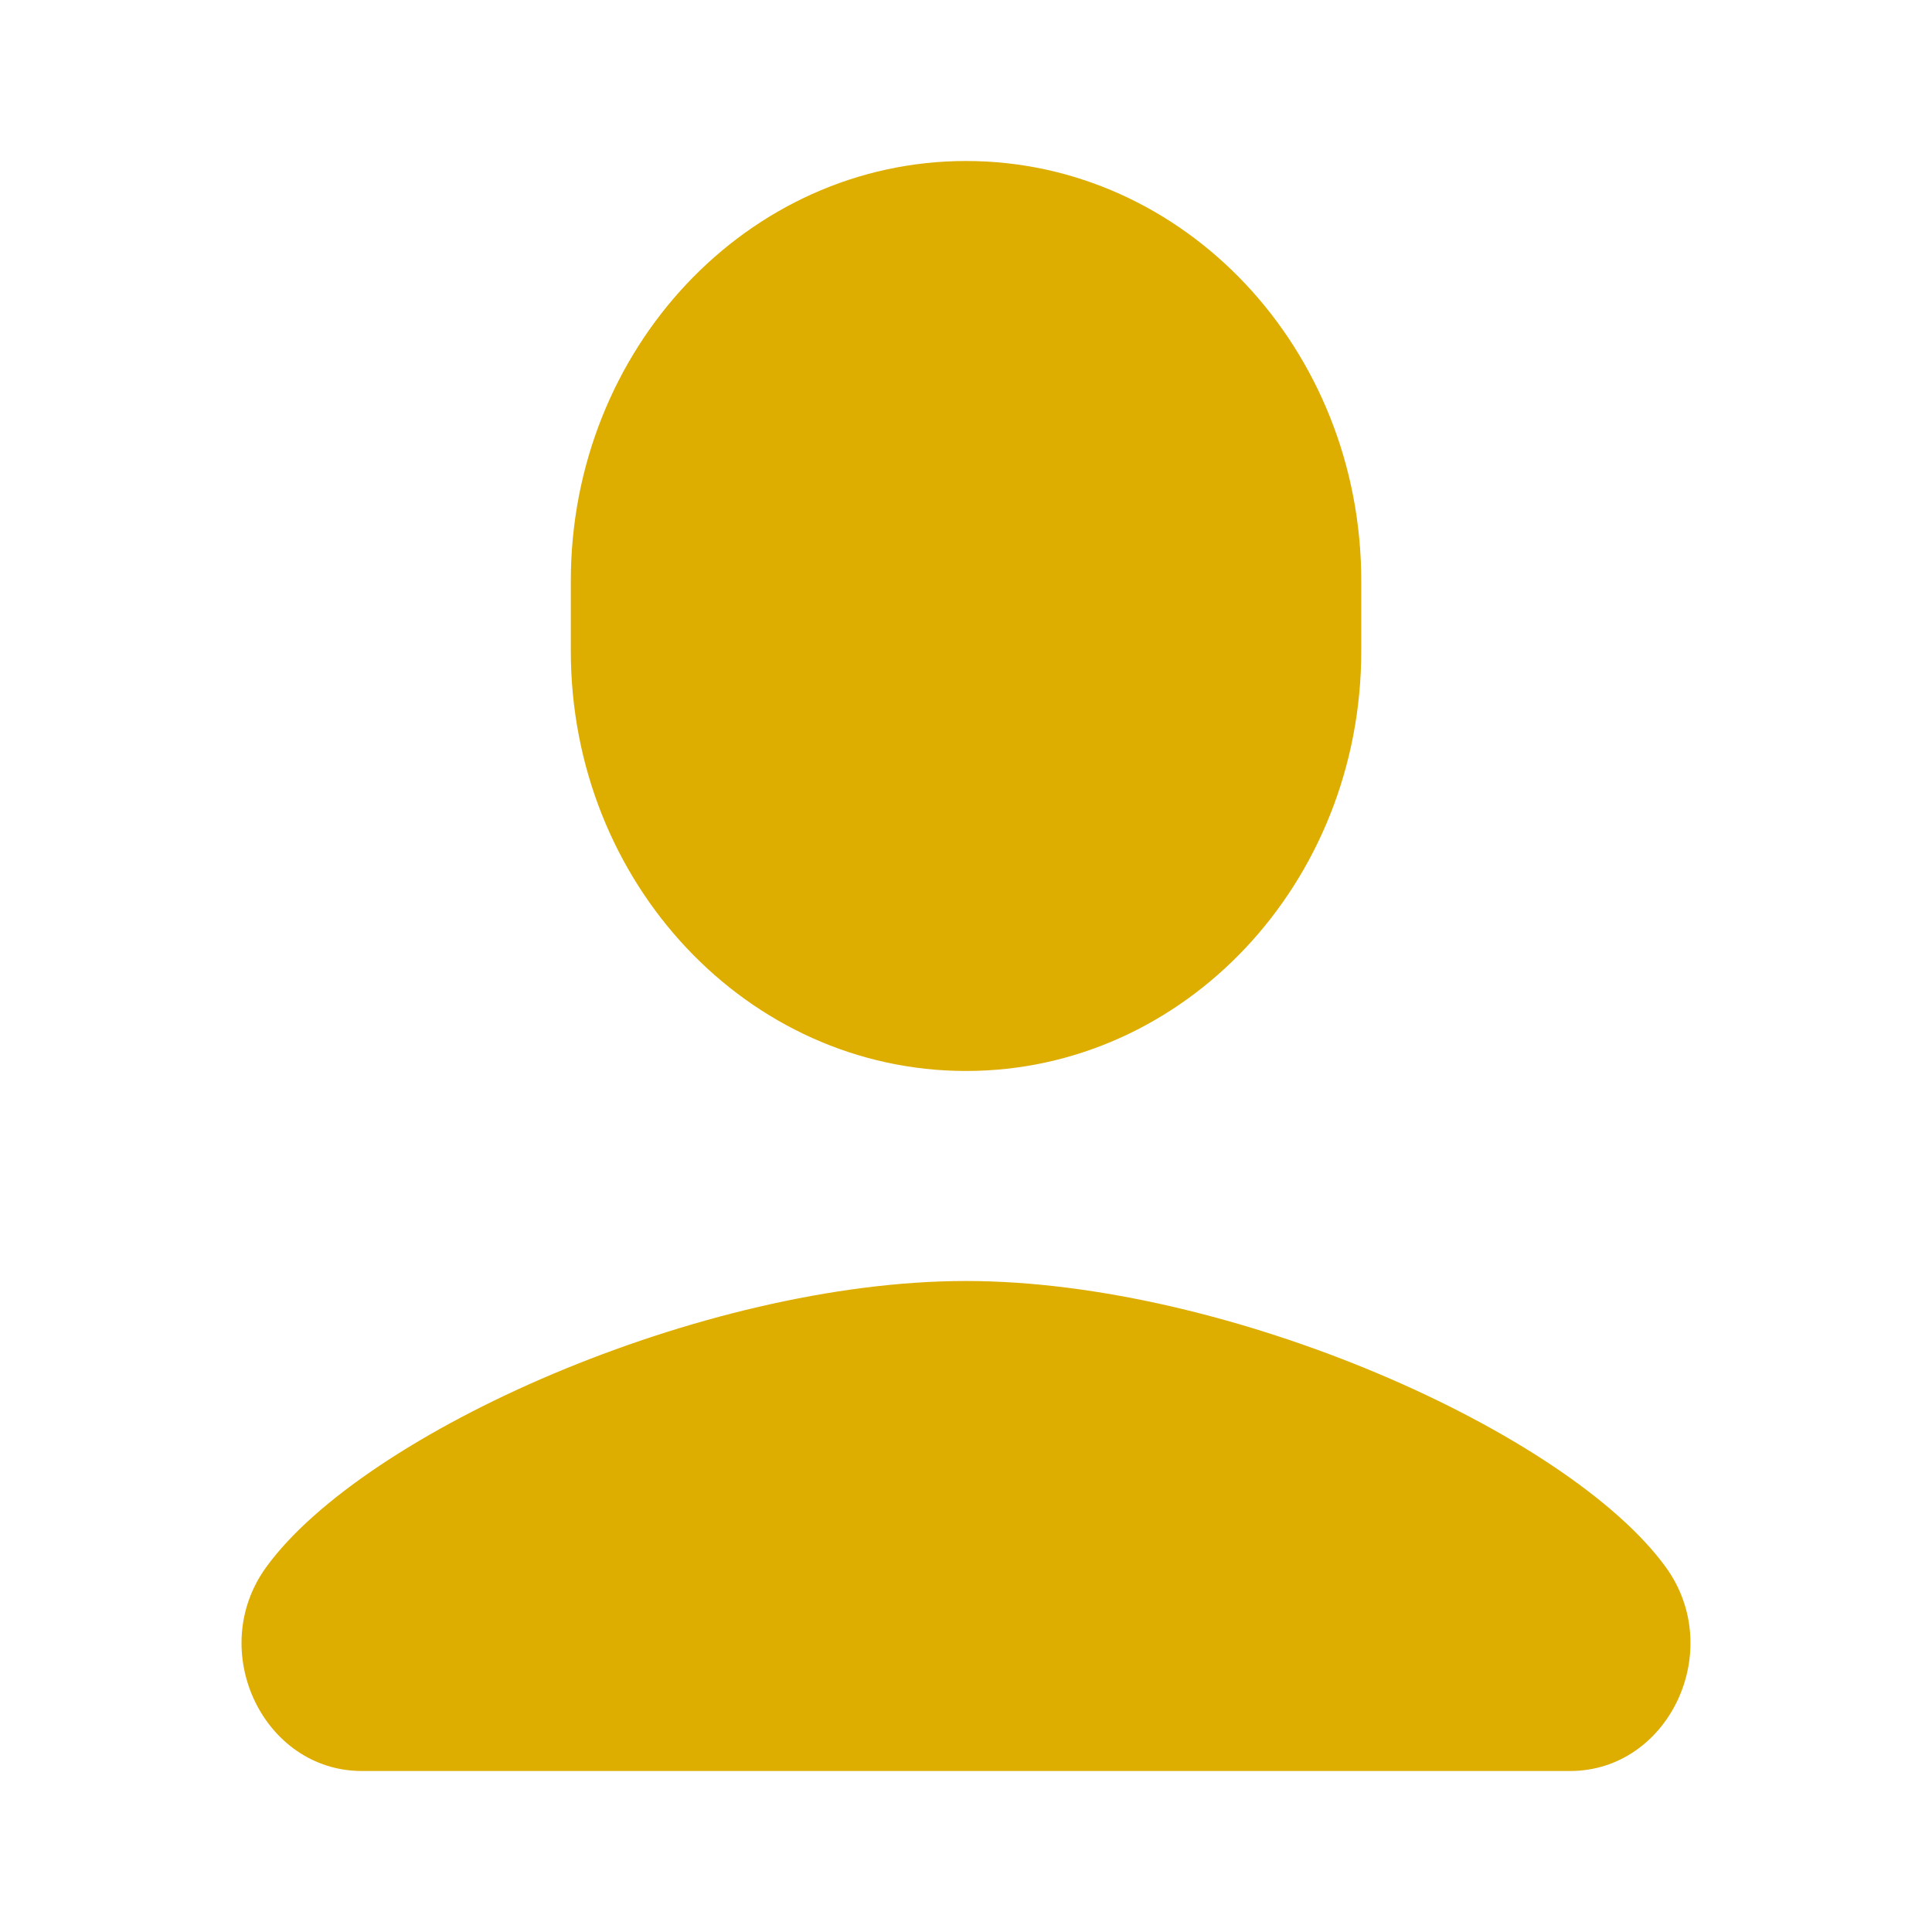 <svg width="24" height="24" viewBox="0 0 24 24" fill="none" xmlns="http://www.w3.org/2000/svg">
    <path
        d="M12.001 2C9.289 2 7.091 4.336 7.091 7.217V8.087C7.091 10.969 9.289 13.304 12.001 13.304C14.712 13.304 16.91 10.969 16.91 8.087V7.217C16.91 4.336 14.712 2 12.001 2ZM11.999 15.913C8.721 15.913 4.516 17.797 3.306 19.469C2.558 20.503 3.27 22 4.496 22H19.504C20.73 22 21.442 20.503 20.694 19.469C19.484 17.798 15.277 15.913 11.999 15.913Z"
        fill="#DDAD00" />
</svg>
